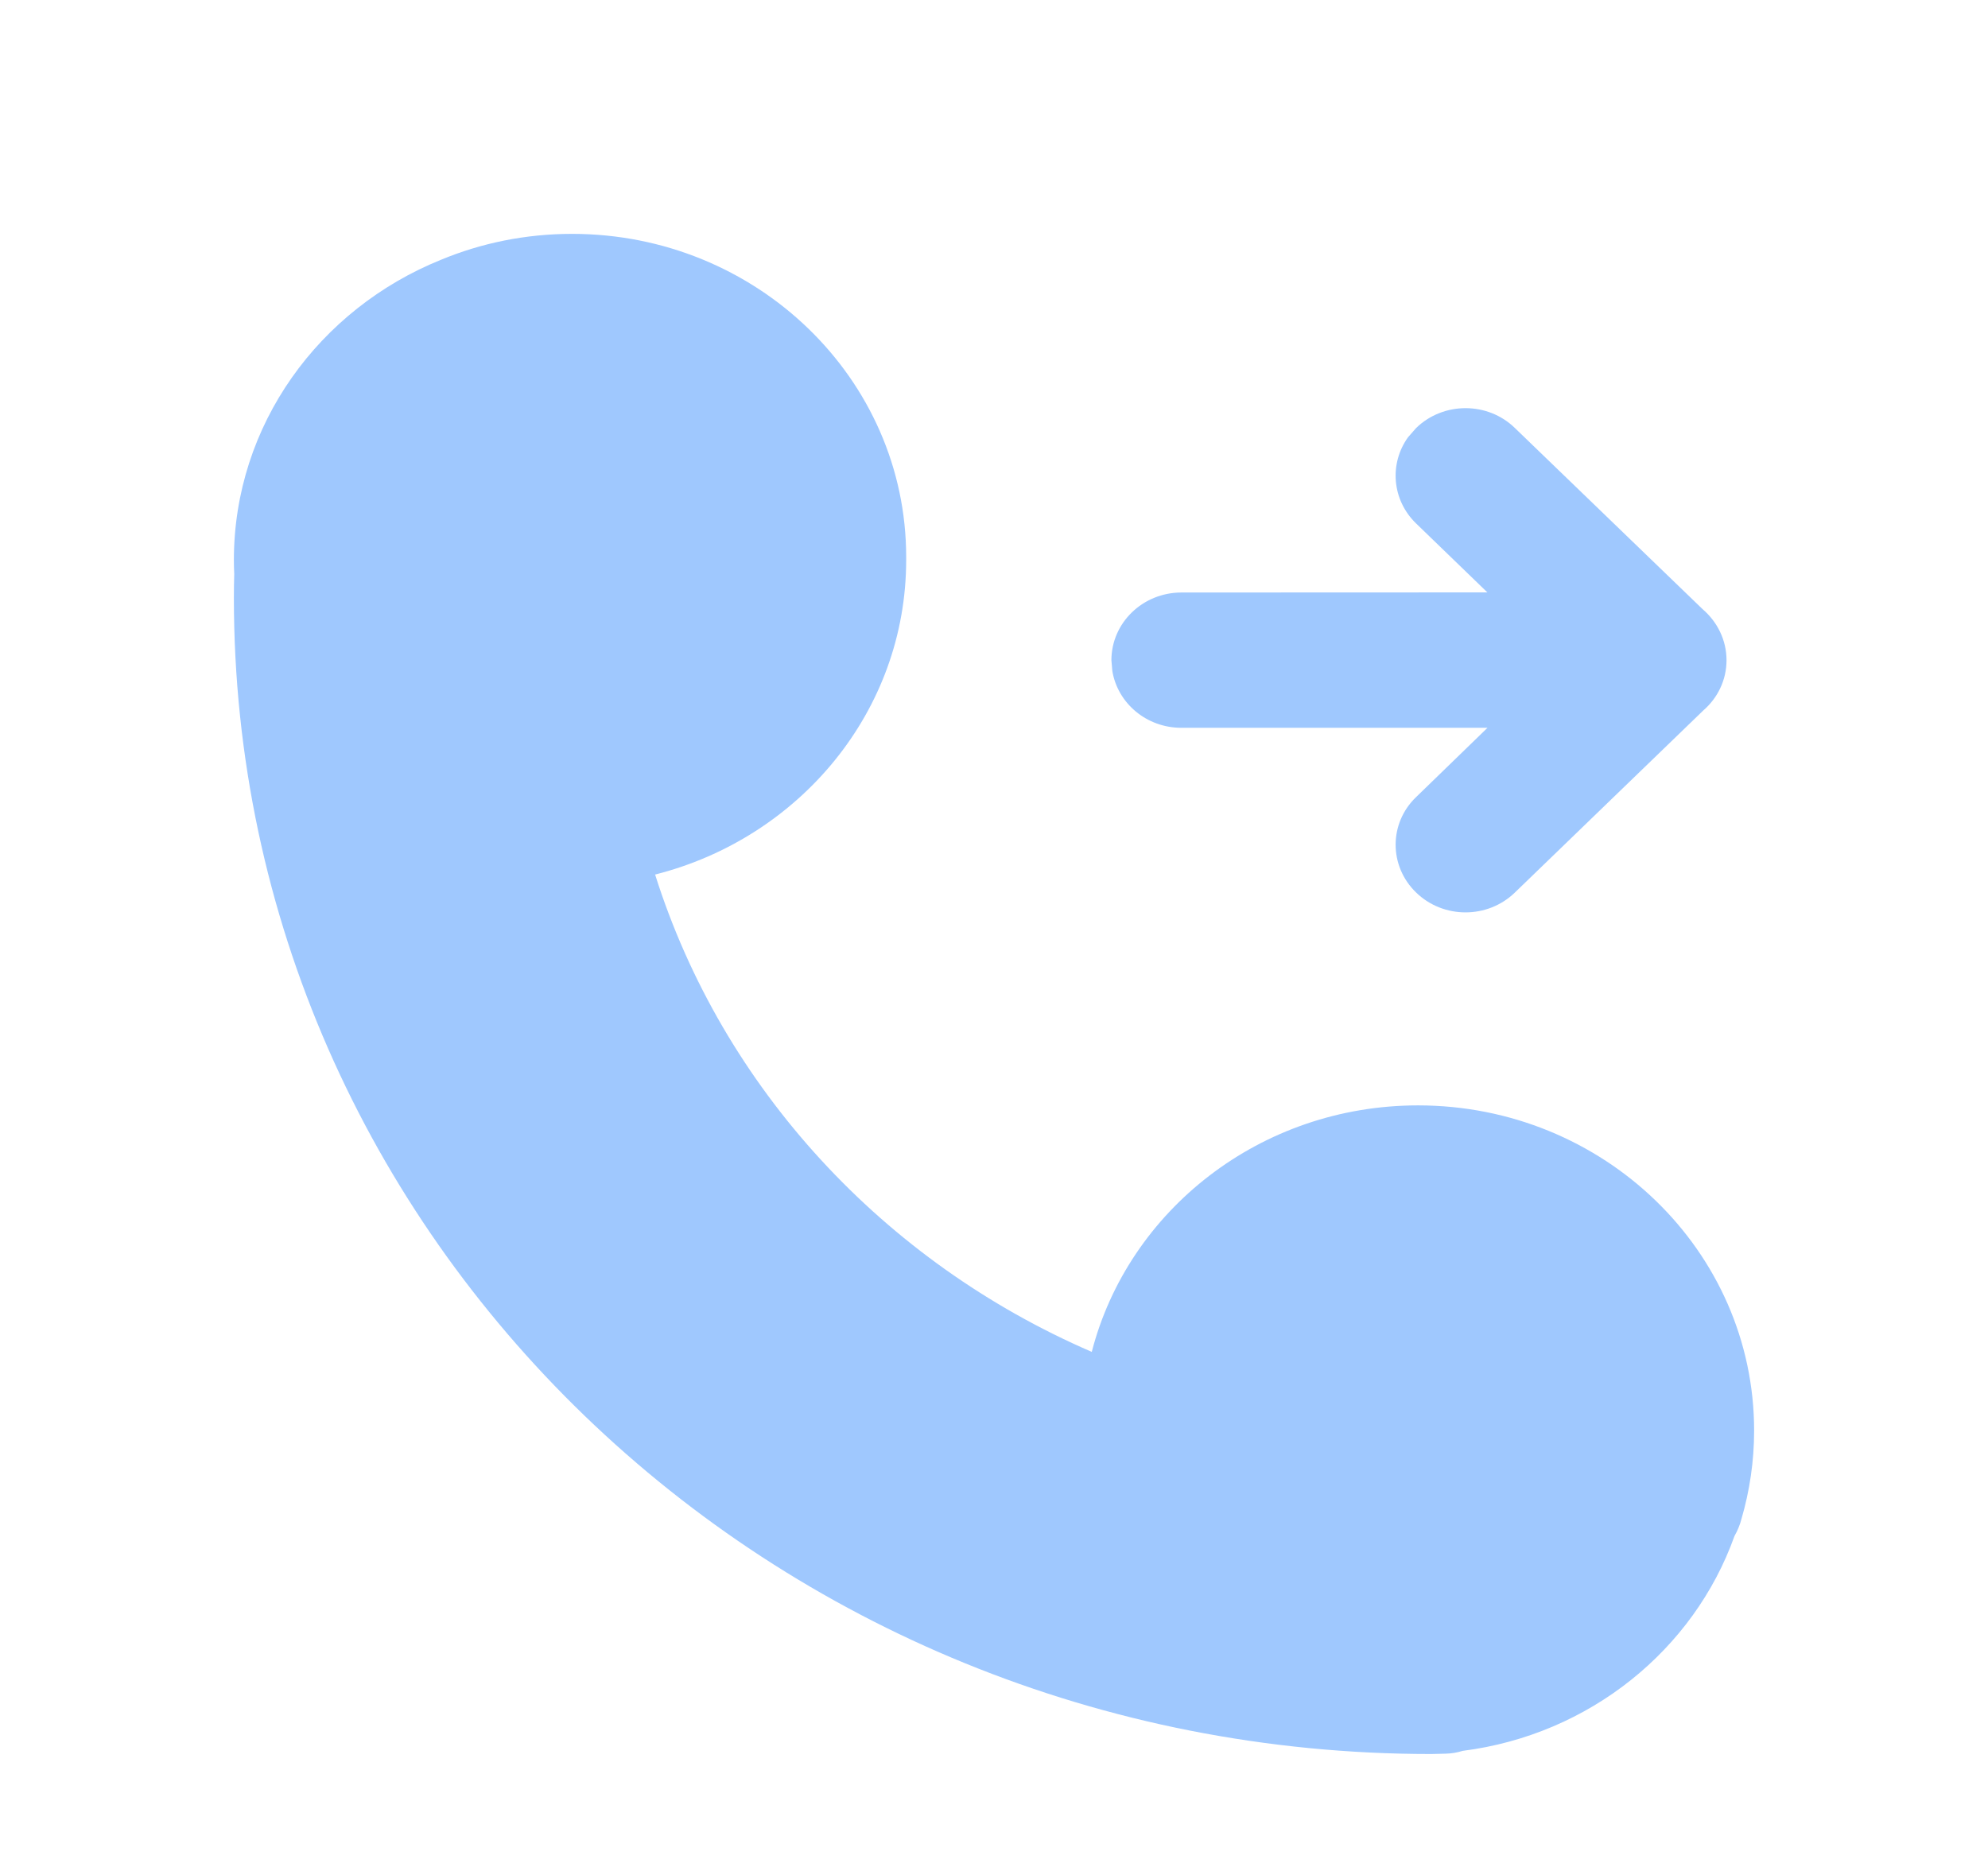 <?xml version="1.0" encoding="UTF-8"?>
<svg width="17px" height="16px" viewBox="0 0 17 16" version="1.1" xmlns="http://www.w3.org/2000/svg" xmlns:xlink="http://www.w3.org/1999/xlink">
    <title>画板</title>
    <g id="通用图标" stroke="none" stroke-width="1" fill="none" fill-rule="evenodd">
        <g transform="translate(-455, -98)" fill="#9FC8FE" id="编组-3">
            <g transform="translate(66, 30)">
                <g id="编组" transform="translate(65, 68)">
                    <path d="M328.892,2 C330.469,2 331.749,3.238 331.749,4.763 L331.749,4.763 L331.749,4.789 C331.749,6.082 330.837,7.167 329.602,7.479 C330.18,9.308 331.559,10.793 333.336,11.561 C333.648,10.351 334.779,9.453 336.126,9.453 C337.713,9.453 339,10.698 339,12.234 C339,12.496 338.962,12.749 338.892,12.989 C338.879,13.041 338.858,13.09 338.832,13.136 C338.485,14.108 337.593,14.835 336.508,14.973 C336.463,14.987 336.413,14.996 336.364,14.997 C336.323,14.997 336.28,15 336.238,15 C330.584,15 326,10.581 326,5.112 C326,5.044 326.001,4.977 326.003,4.909 C326.001,4.869 326,4.83 326,4.79 C326,3.633 326.731,2.642 327.77,2.222 C328.114,2.079 328.493,2 328.892,2 Z M336.11,3.66 C336.343,3.434 336.722,3.434 336.954,3.66 L336.954,3.66 L338.559,5.209 C338.684,5.316 338.764,5.472 338.764,5.646 C338.764,5.817 338.687,5.971 338.564,6.077 L336.954,7.633 C336.721,7.859 336.343,7.859 336.11,7.633 C335.876,7.407 335.876,7.04 336.11,6.816 L336.11,6.816 L336.72,6.224 L334.102,6.224 C333.804,6.224 333.558,6.014 333.512,5.739 L333.504,5.646 C333.504,5.327 333.771,5.068 334.101,5.067 L334.101,5.067 L336.719,5.066 L336.11,4.477 C335.902,4.276 335.879,3.965 336.04,3.74 Z" id="拨号"></path>
                </g>
            </g>
        </g>
    </g>
</svg>